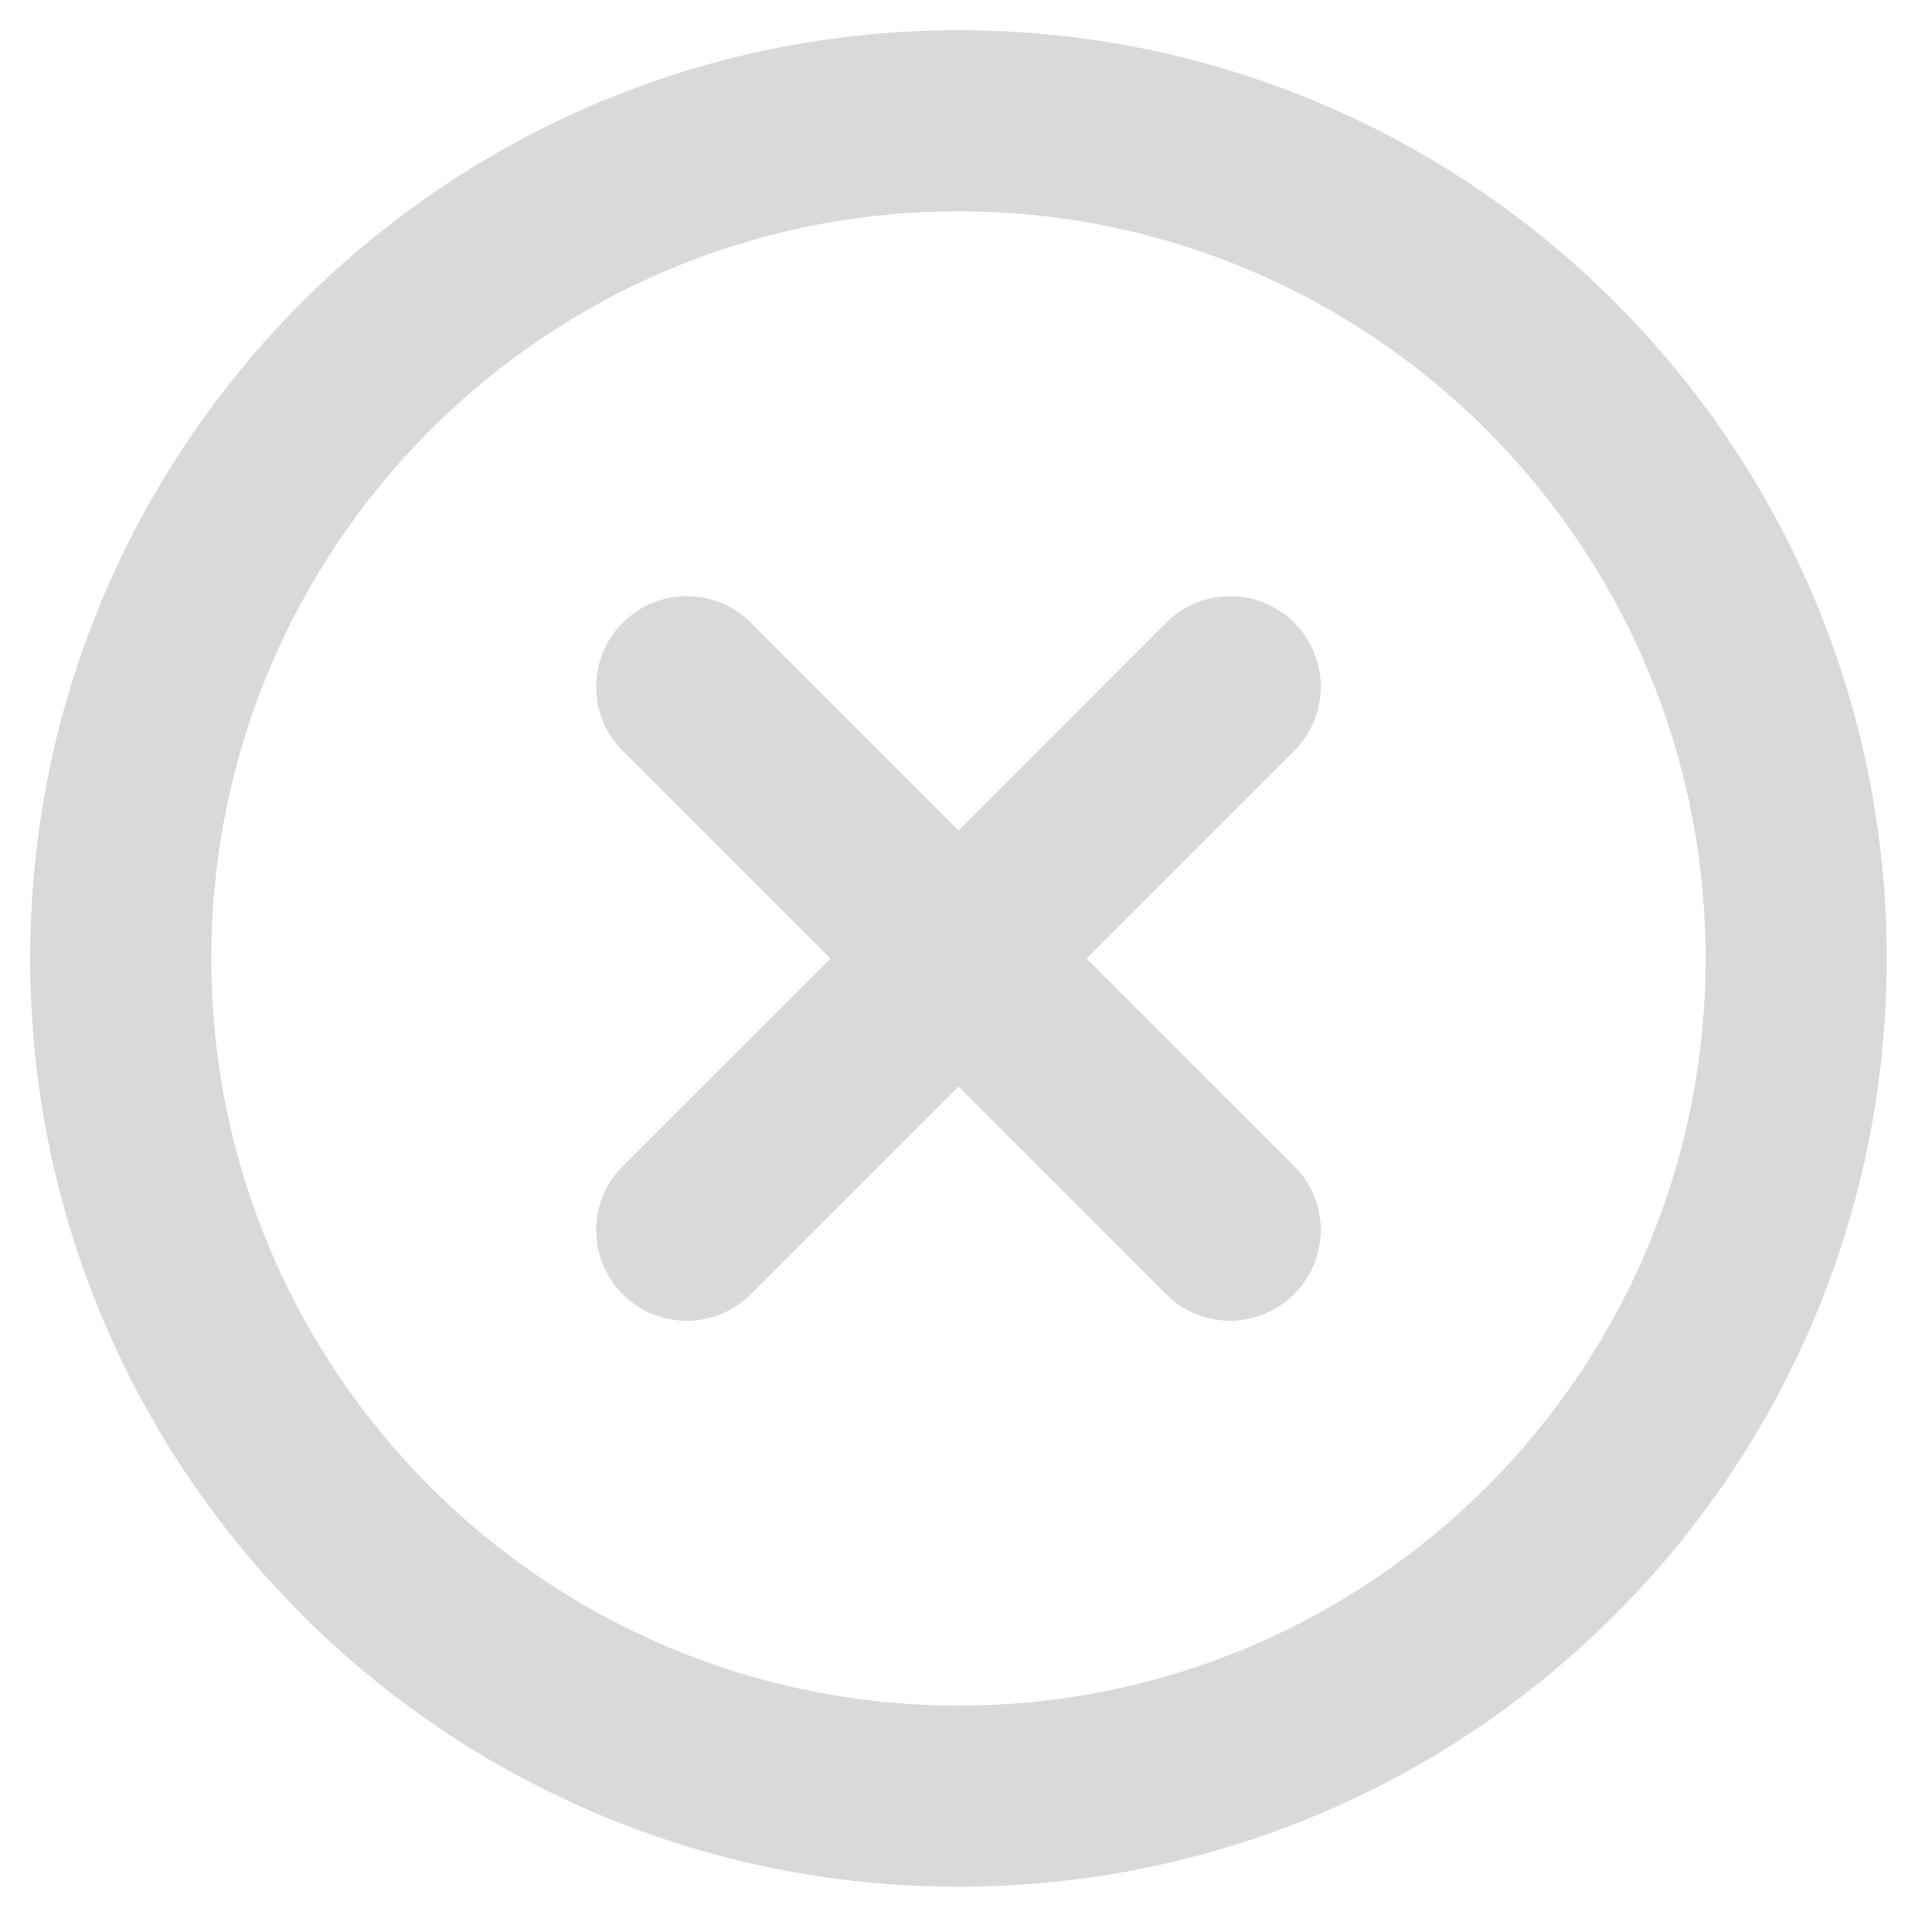 <svg width="16" height="16" viewBox="0 0 16 16" fill="none" xmlns="http://www.w3.org/2000/svg">
<path d="M7.938 0.25C12.183 0.25 15.625 3.692 15.625 7.938C15.625 12.183 12.183 15.625 7.938 15.625C3.692 15.625 0.25 12.183 0.25 7.938C0.25 3.692 3.692 0.25 7.938 0.25ZM7.938 1.75C4.52 1.75 1.75 4.52 1.75 7.938C1.75 11.355 4.52 14.125 7.938 14.125C11.355 14.125 14.125 11.355 14.125 7.938C14.125 4.52 11.355 1.75 7.938 1.75ZM9.657 5.157C9.95 4.864 10.425 4.864 10.718 5.157C11.011 5.45 11.011 5.925 10.718 6.218L8.998 7.938L10.718 9.657L10.77 9.714C11.01 10.008 10.992 10.443 10.718 10.718C10.443 10.992 10.008 11.01 9.714 10.77L9.657 10.718L7.938 8.998L6.218 10.718C5.925 11.011 5.45 11.011 5.157 10.718C4.864 10.425 4.864 9.95 5.157 9.657L6.877 7.938L5.157 6.218L5.105 6.161C4.865 5.867 4.883 5.432 5.157 5.157C5.432 4.883 5.867 4.865 6.161 5.105L6.218 5.157L7.938 6.877L9.657 5.157Z" fill="#D9D9D9"/>
</svg>
